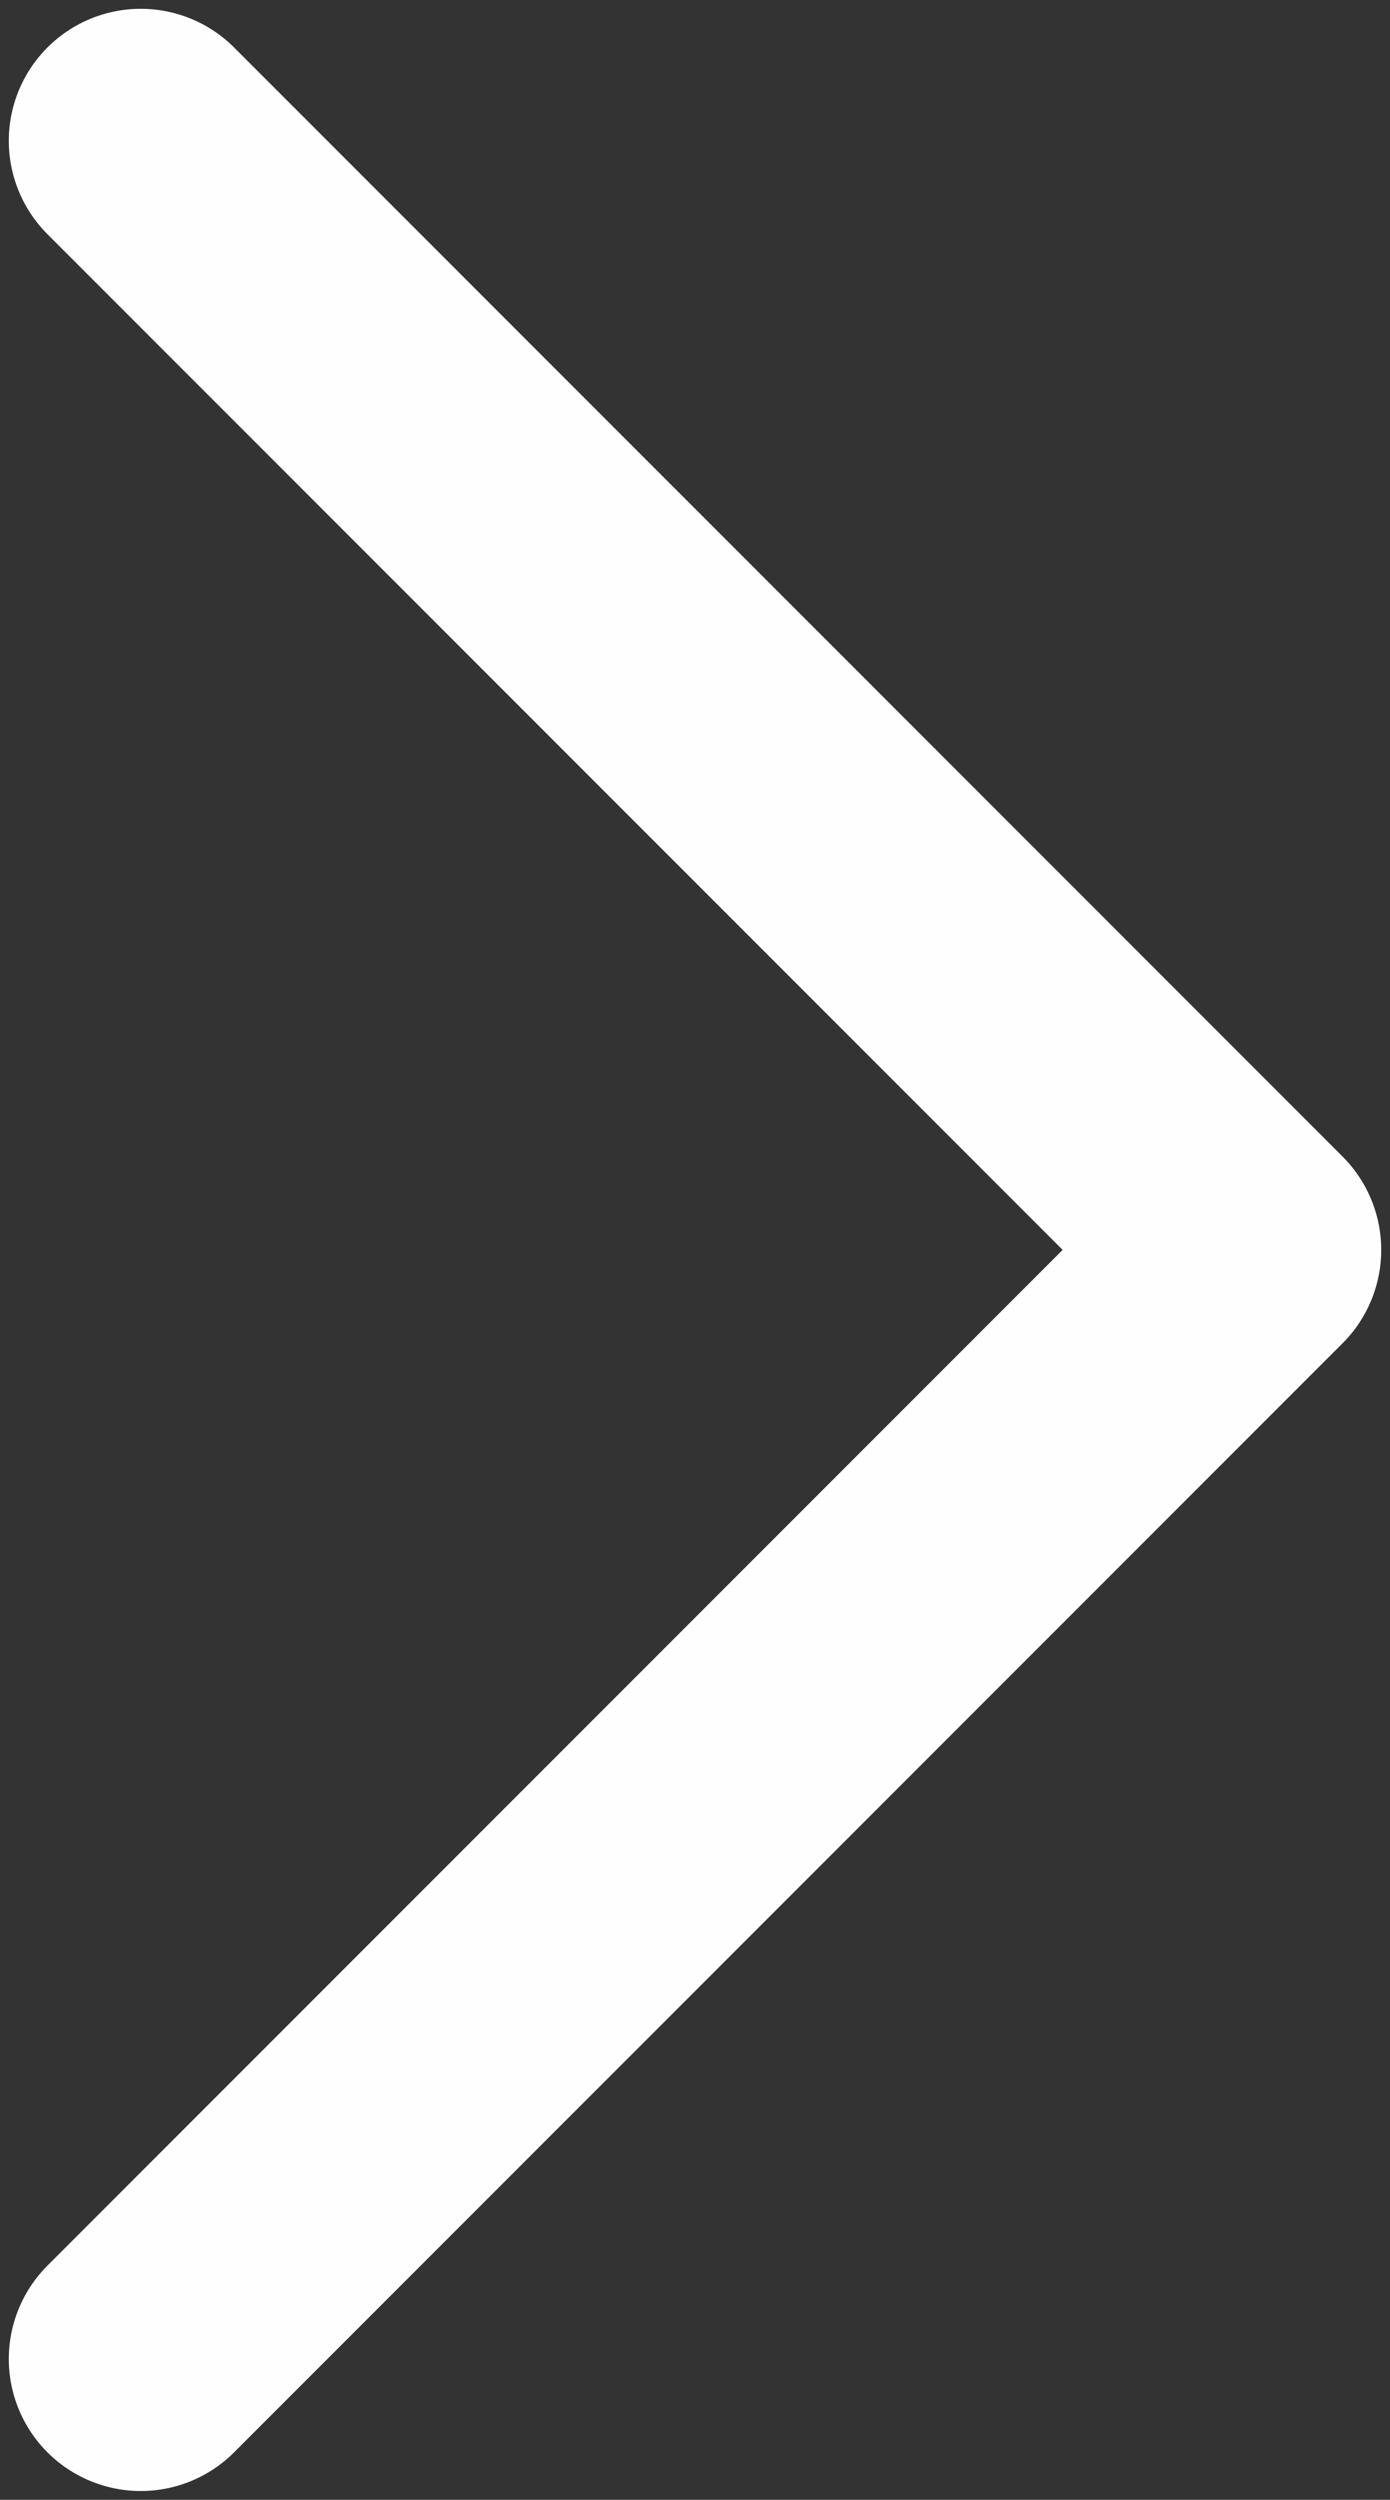<svg width="79" height="142" viewBox="0 0 79 142" fill="none" xmlns="http://www.w3.org/2000/svg">
<rect x="0" y="0" width="79" height="142" fill="#333333" stroke="none"/>
<path d="M8 8L71.001 71L8 134" stroke="#FEFEFE" stroke-width="15" stroke-linecap="round" stroke-linejoin="round"/>
</svg>
